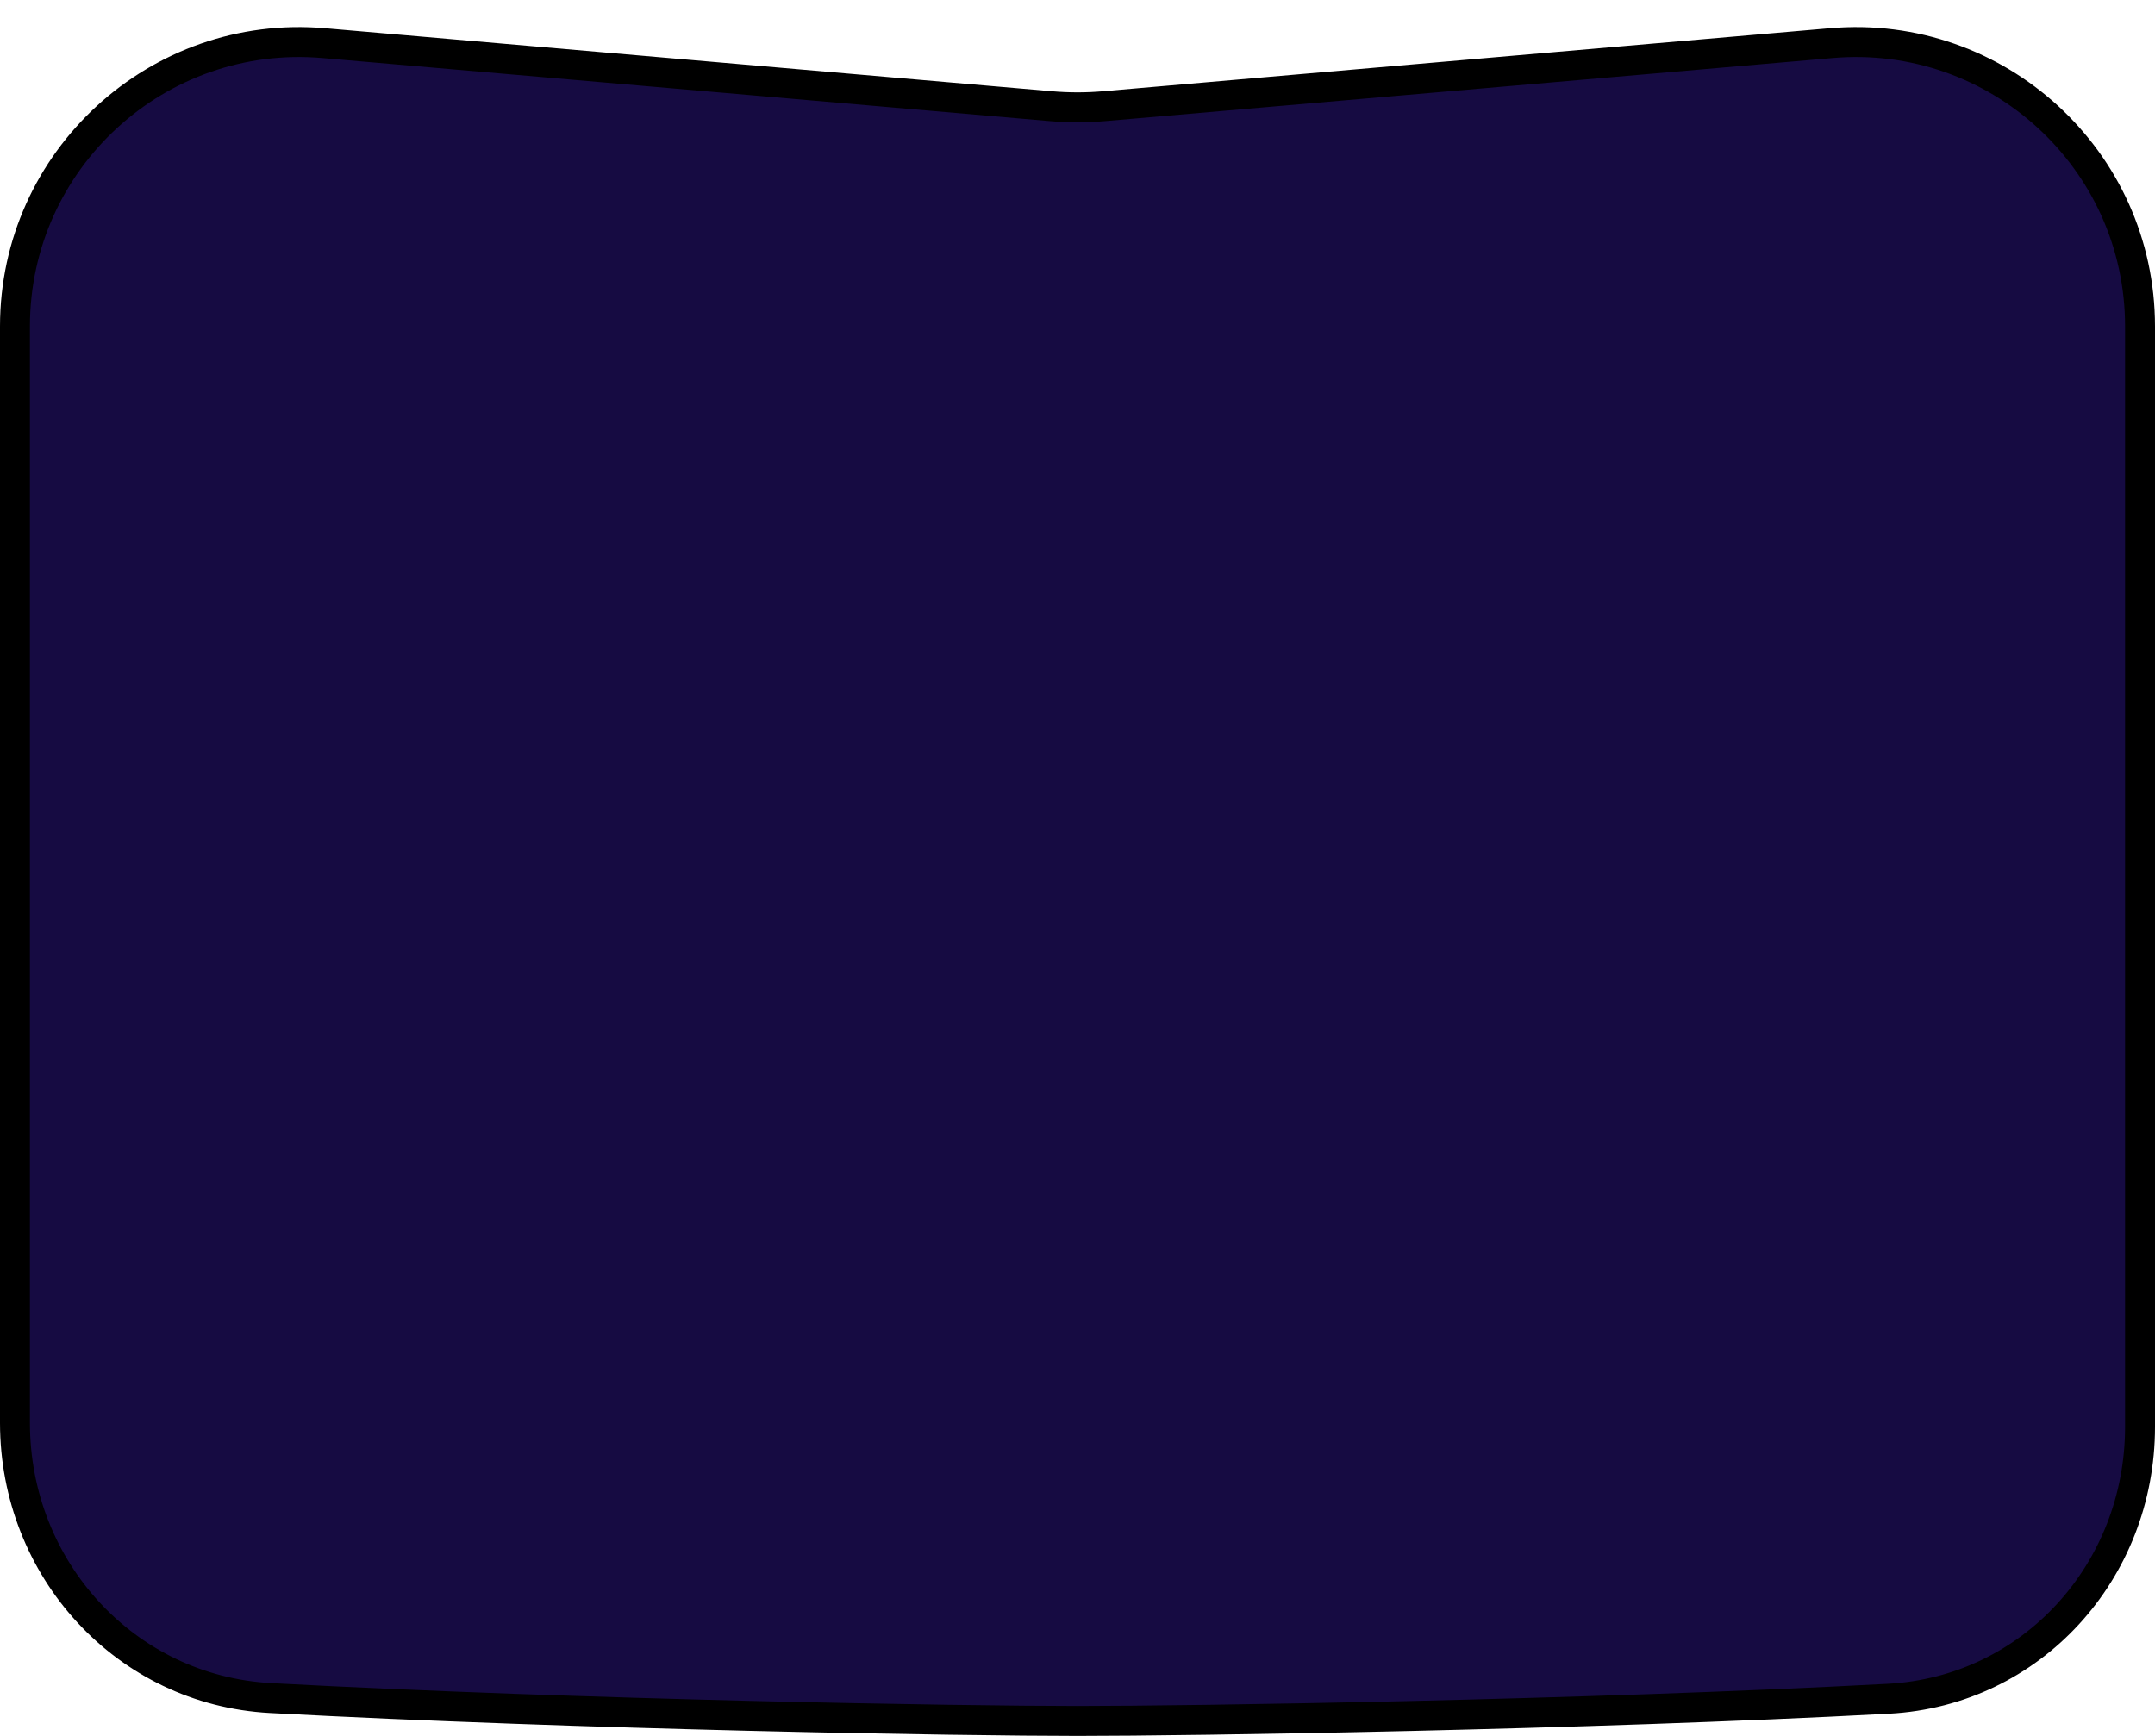 <svg width="72" height="58" viewBox="0 0 72 58" fill="none" xmlns="http://www.w3.org/2000/svg">
<path d="M71.5 10.905V47.674C71.5 52.501 67.884 56.503 63.094 56.759C52.886 57.304 39.787 57.5 36 57.5C32.16 57.5 19.524 57.298 9.041 56.736C4.192 56.475 0.5 52.421 0.5 47.541V10.905C0.5 5.334 5.271 0.959 10.821 1.441L35.093 3.546C35.696 3.599 36.304 3.599 36.907 3.546L61.179 1.441C66.729 0.959 71.5 5.334 71.5 10.905Z" fill="#160B42" stroke="black"/>
</svg>
